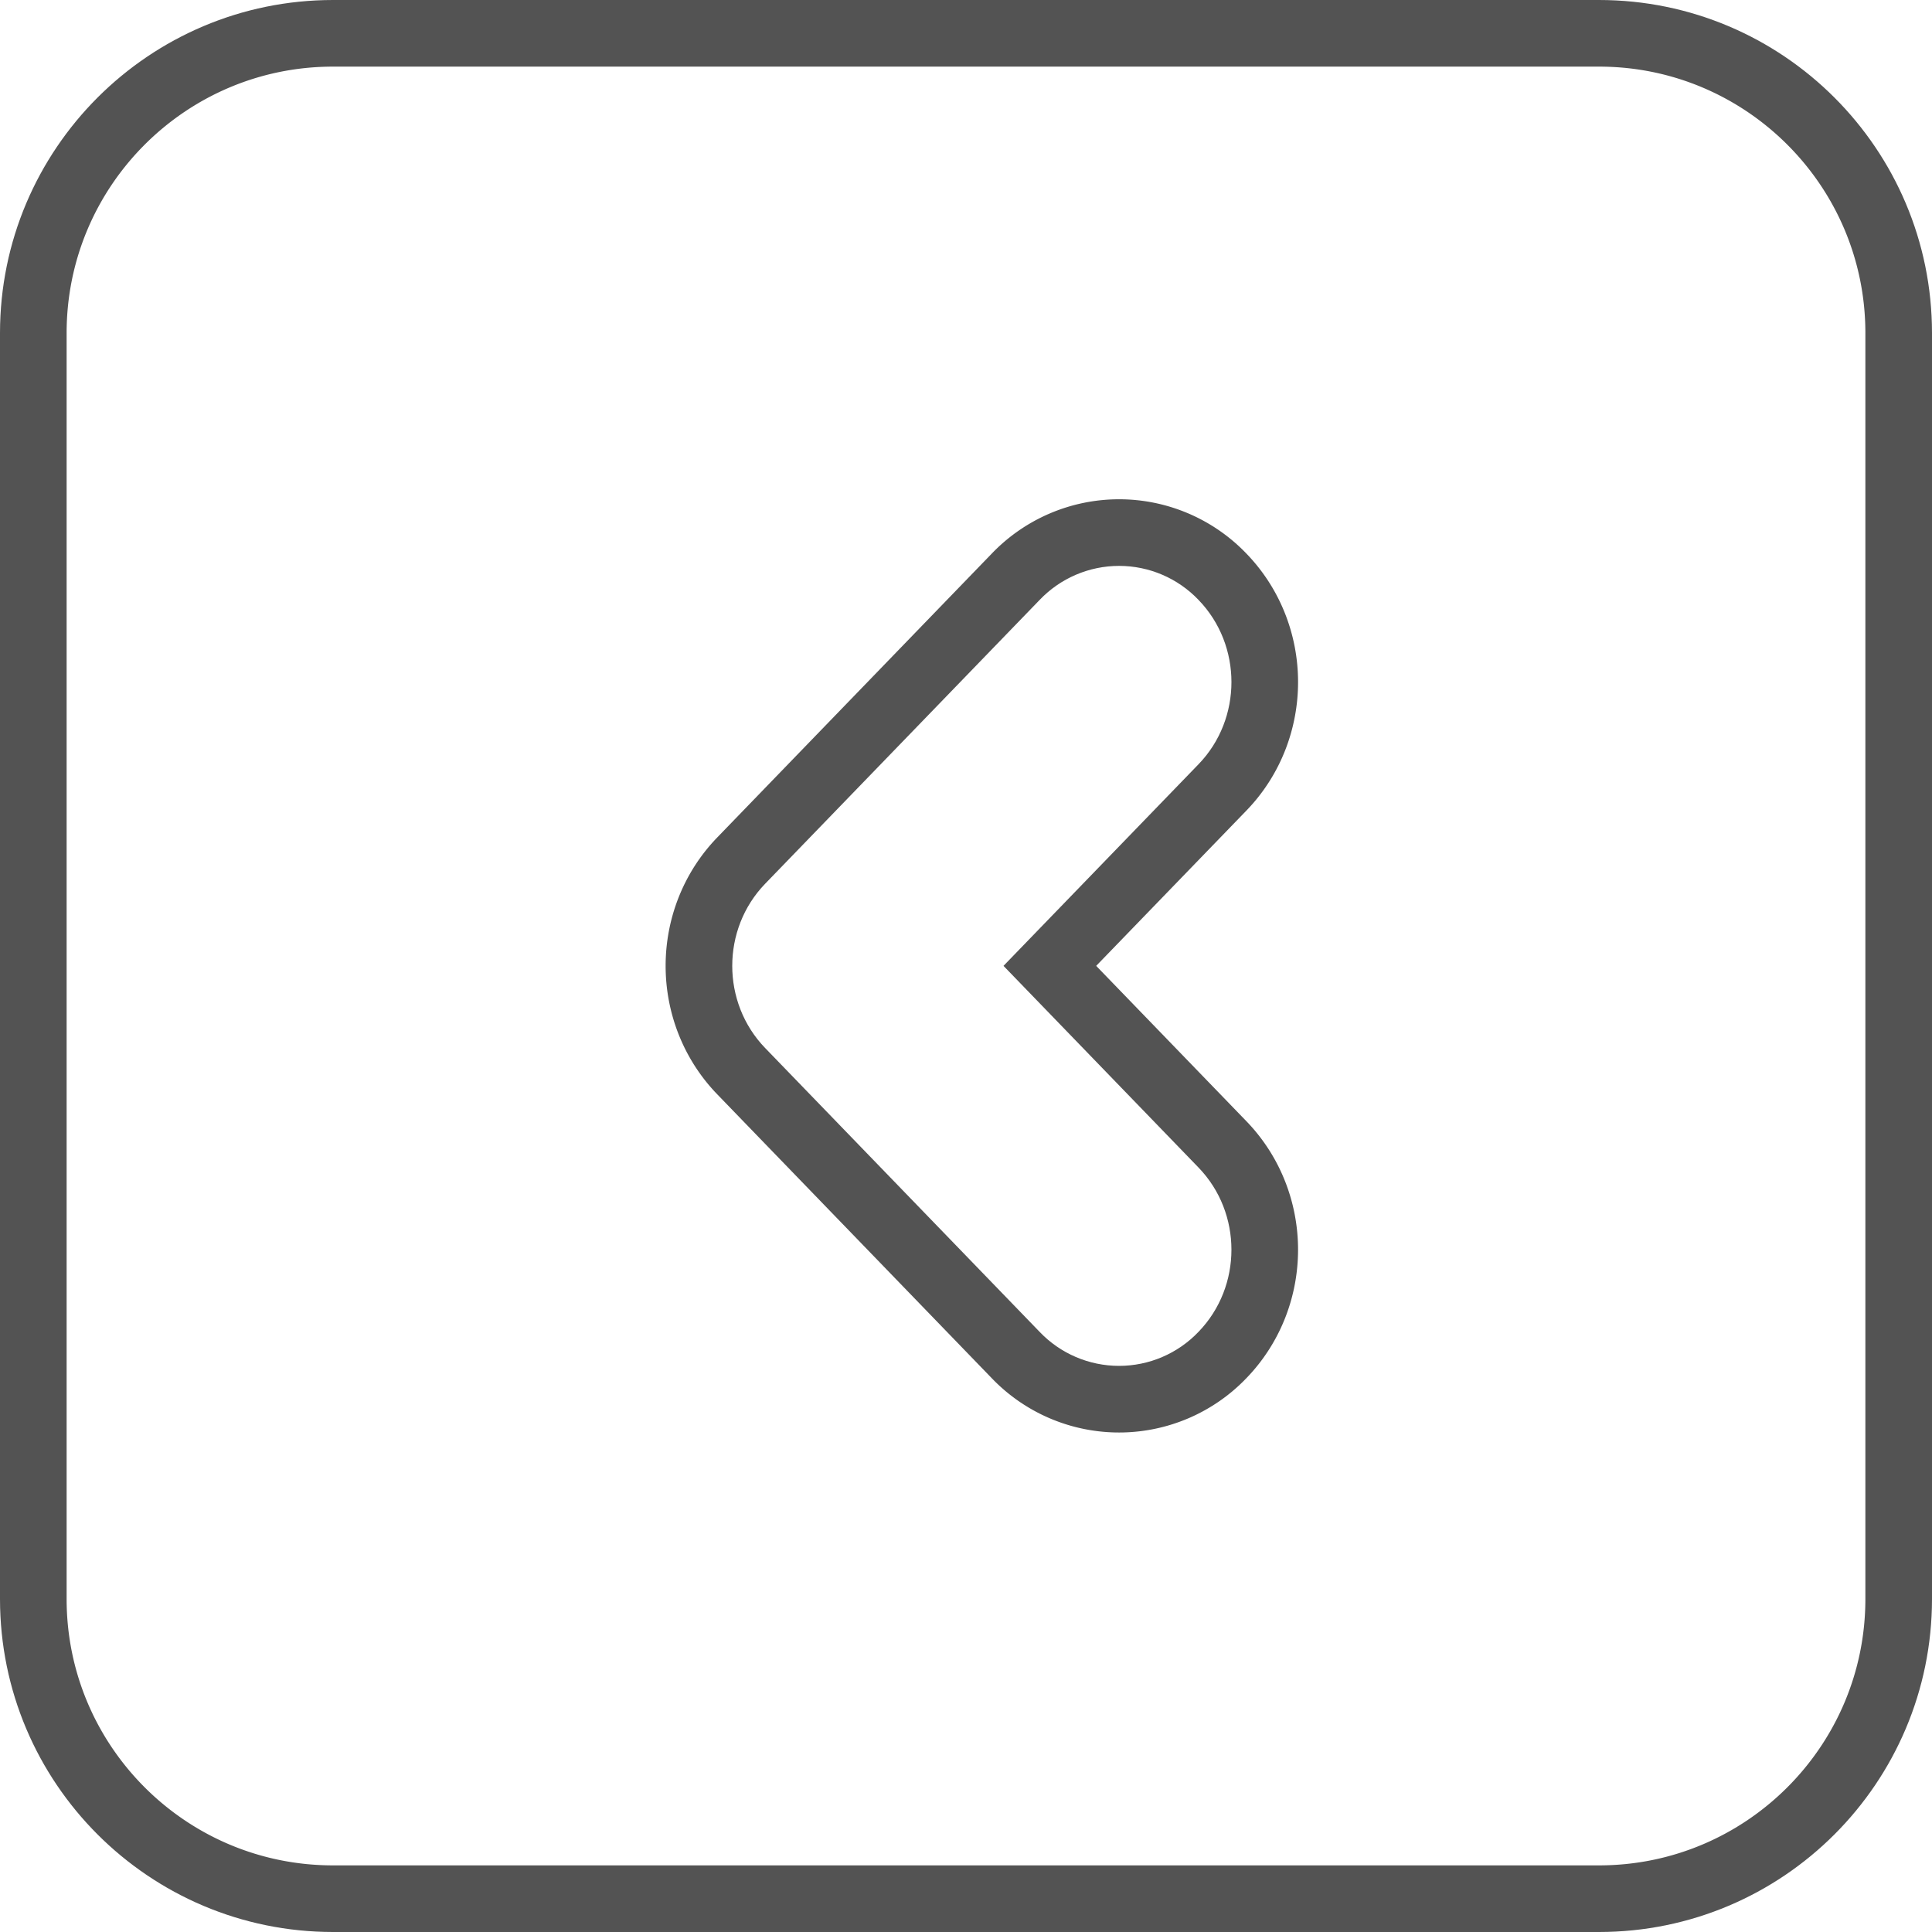 <svg xmlns="http://www.w3.org/2000/svg" xmlns:xlink="http://www.w3.org/1999/xlink" width="58" height="58" viewBox="0 0 58 58"><defs><path id="8hiaa" d="M23 471c0-5.523 4.477-10 10-10h38c5.523 0 10 4.477 10 10v38c0 5.523-4.477 10-10 10H33c-5.523 0-10-4.477-10-10zm31.21 29.983a3.295 3.295 0 0 0 4.77 0c1.318-1.362 1.318-3.57 0-4.933l-5.854-6.054 5.855-6.053c1.317-1.362 1.317-3.571 0-4.933a3.295 3.295 0 0 0-4.77 0l-8.24 8.52c-1.318 1.362-1.318 3.57 0 4.933z"/><clipPath id="8hiab"><use fill="#fff" xlink:href="#8hiaa"/></clipPath></defs><g><g transform="translate(-23 -461)"><use fill="#fff" fill-opacity="0" stroke="#535353" stroke-miterlimit="50" stroke-width="4" clip-path="url(&quot;#8hiab&quot;)" xlink:href="#8hiaa"/></g></g></svg>